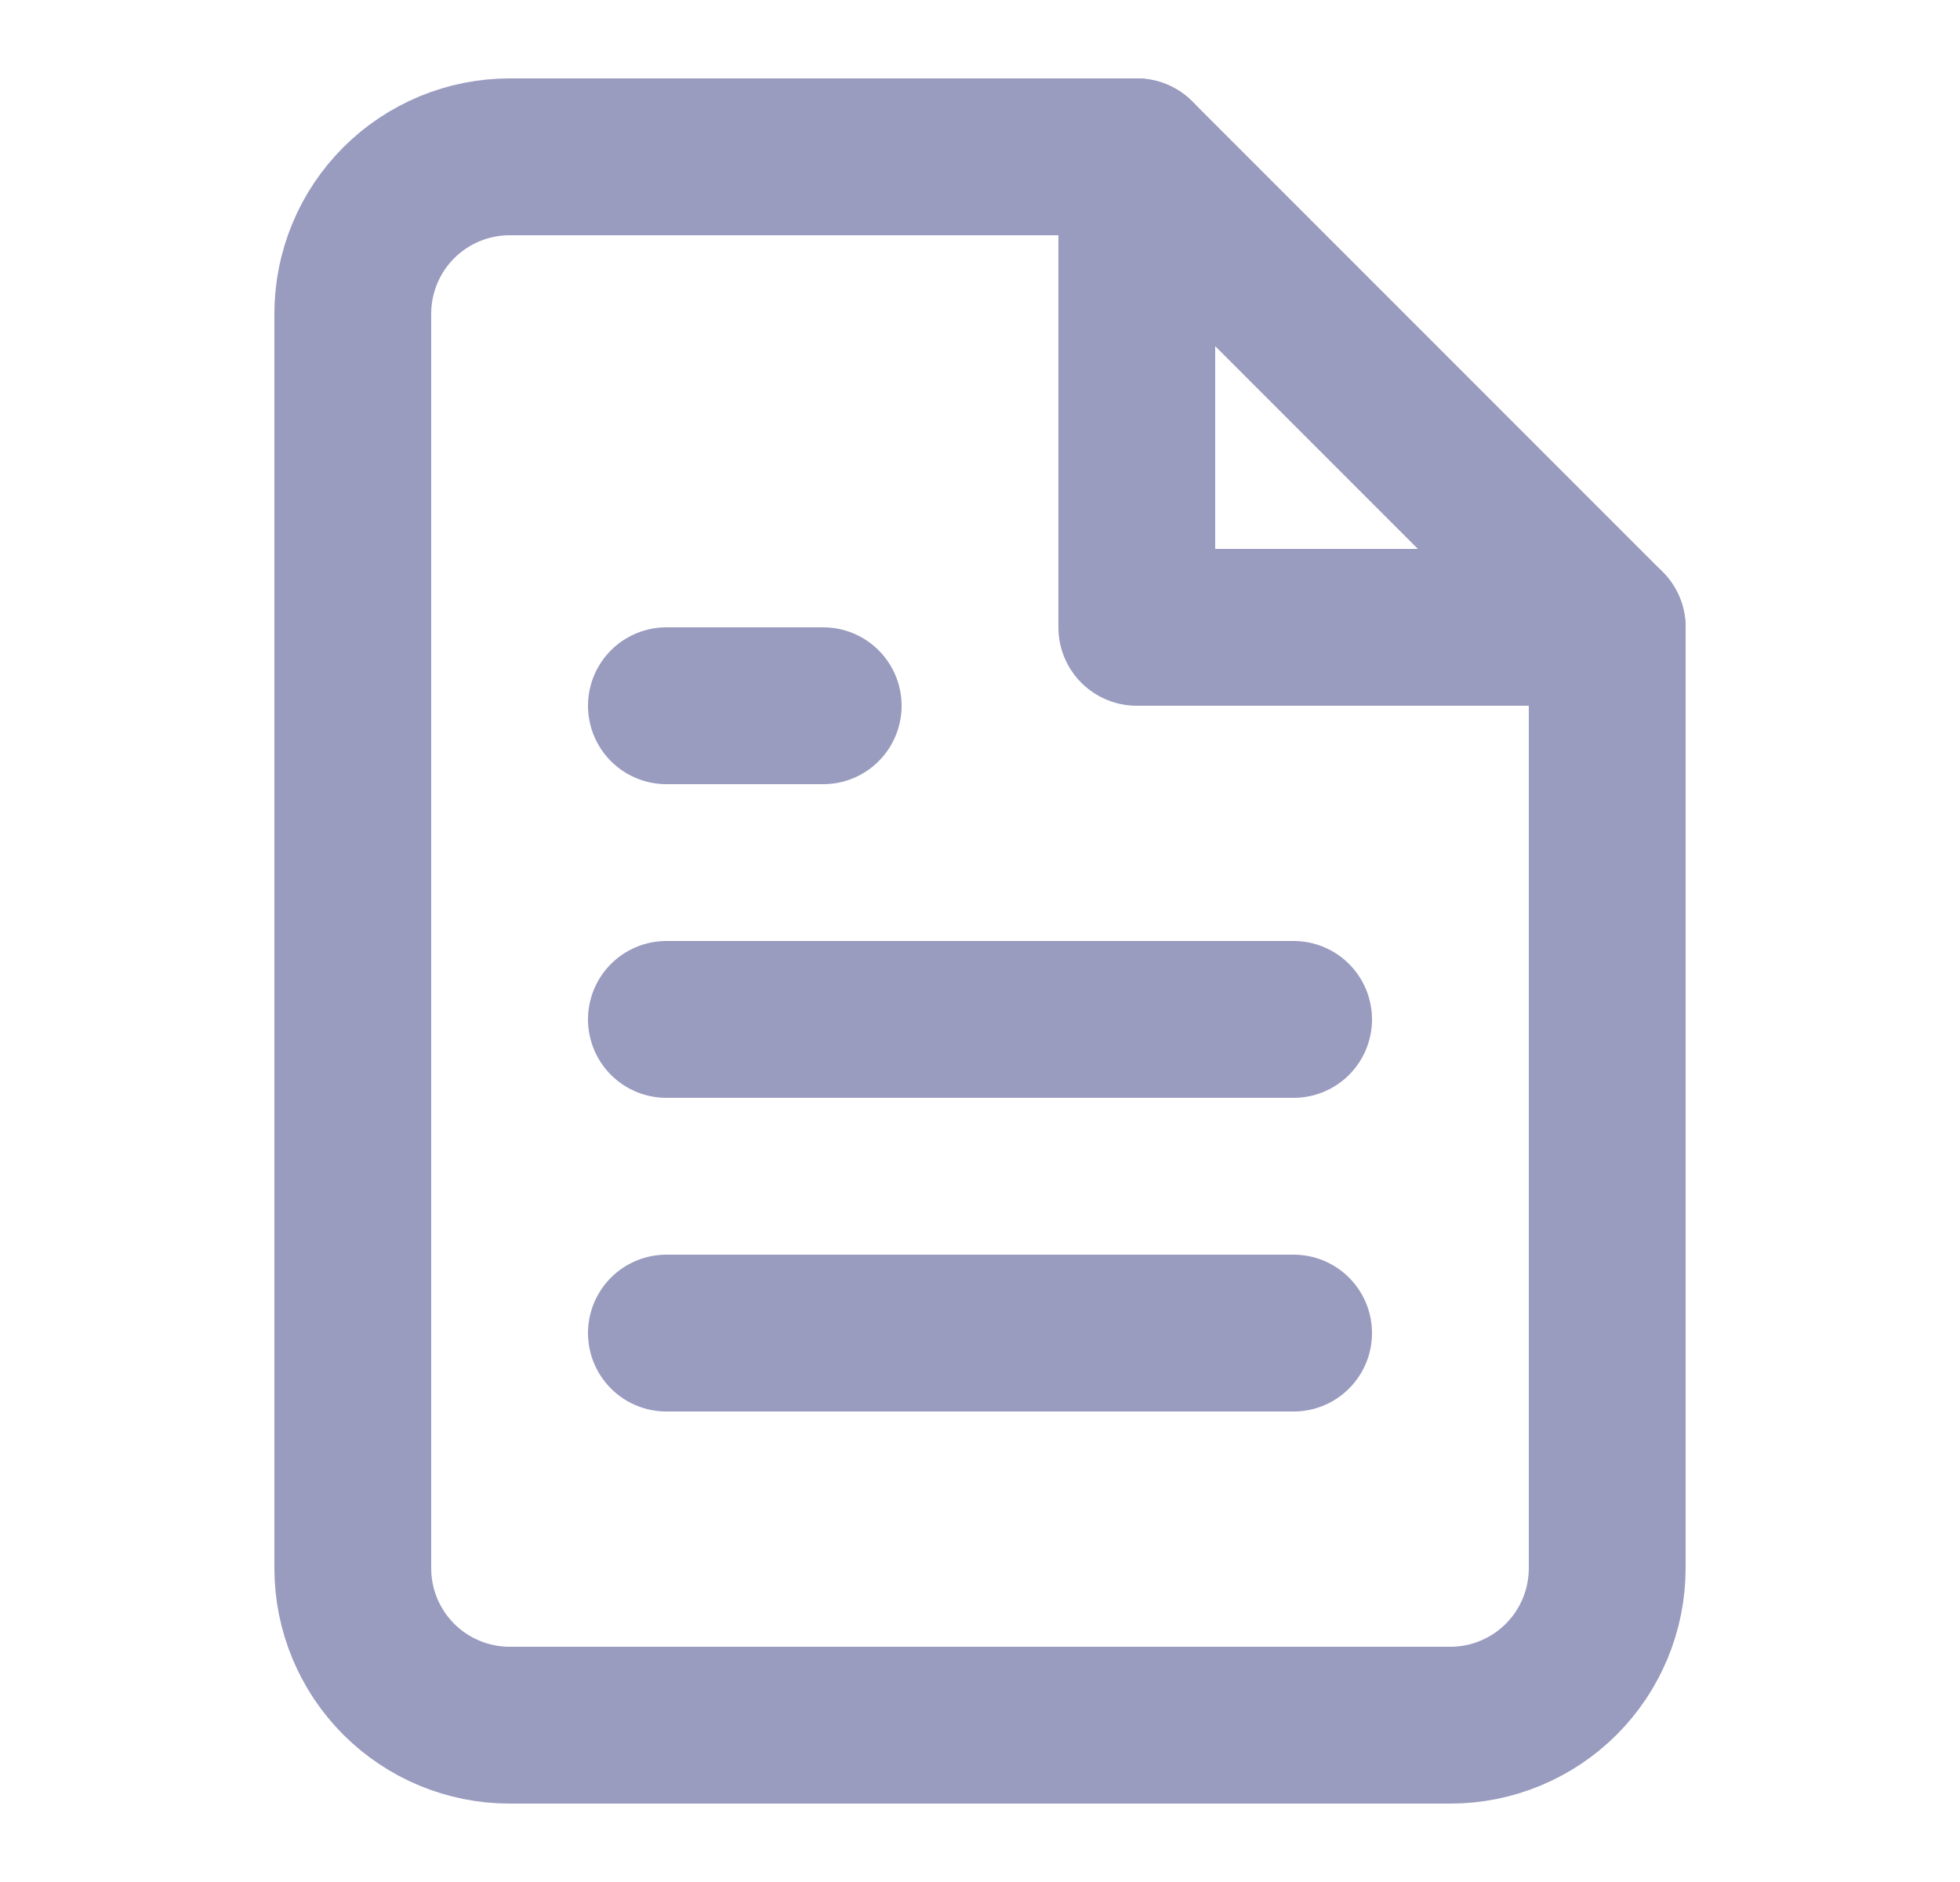 <svg width="25" height="24" viewBox="0 0 25 24" fill="none" xmlns="http://www.w3.org/2000/svg">
<path d="M14.5 2H6.5C5.97 2 5.461 2.211 5.086 2.586C4.711 2.961 4.5 3.47 4.5 4V20C4.5 20.53 4.711 21.039 5.086 21.414C5.461 21.789 5.97 22 6.5 22H18.5C19.03 22 19.539 21.789 19.914 21.414C20.289 21.039 20.5 20.53 20.5 20V8L14.5 2Z" stroke="#999BBF" stroke-width="2" stroke-linecap="round" stroke-linejoin="round"/>
<path d="M14.5 2V8H20.5" stroke="#999BBF" stroke-width="2" stroke-linecap="round" stroke-linejoin="round"/>
<path d="M16.5 13H8.5" stroke="#999BBF" stroke-width="2" stroke-linecap="round" stroke-linejoin="round"/>
<path d="M16.5 17H8.5" stroke="#999BBF" stroke-width="2" stroke-linecap="round" stroke-linejoin="round"/>
<path d="M10.5 9H9.5H8.5" stroke="#999BBF" stroke-width="2" stroke-linecap="round" stroke-linejoin="round"/>
</svg>
